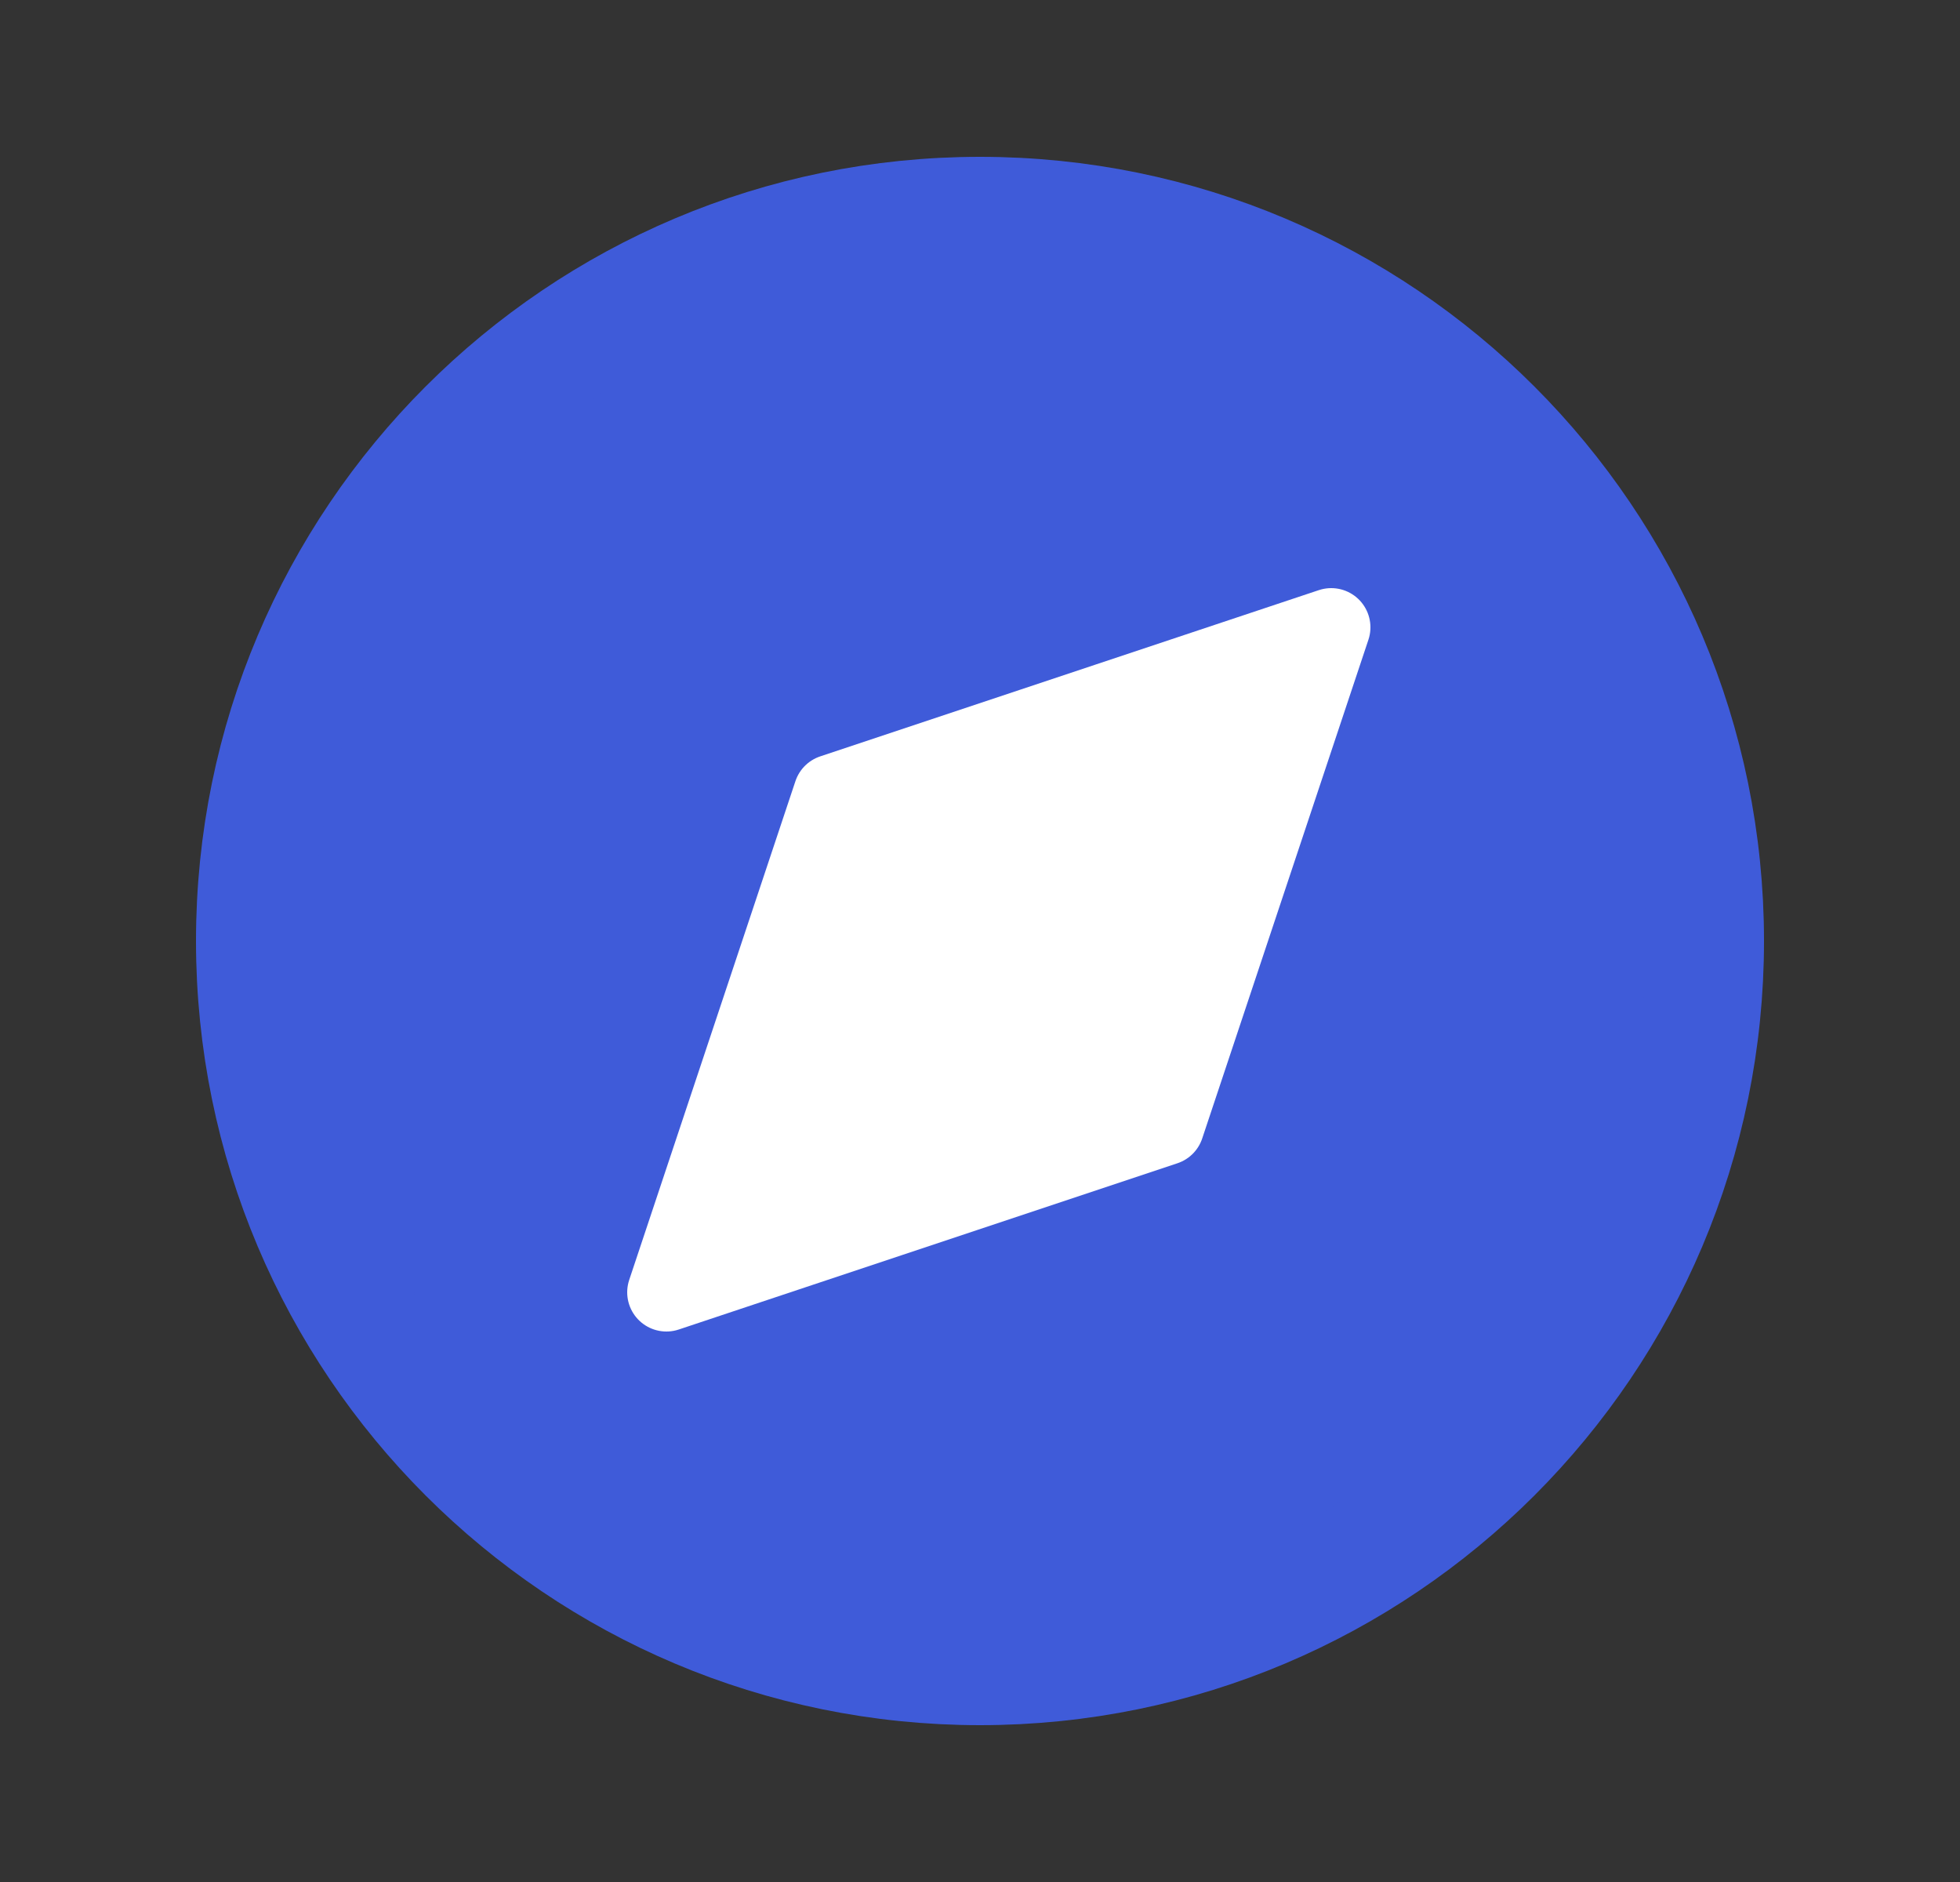 <svg width="25" height="24" viewBox="0 0 25 24" fill="none" xmlns="http://www.w3.org/2000/svg">
    <rect x="0" y="0" width="25" height="24" fill="#333333" stroke="none"/>
    <path d="M21.75 12C21.75 17.109 17.609 21.25 12.5 21.25C7.391 21.25 3.25 17.109 3.25 12C3.25 6.891 7.391 2.75 12.5 2.75C17.609 2.75 21.75 6.891 21.75 12Z" fill="#3F5BD9" stroke="#3F5BD9" stroke-width="1.5" stroke-linecap="round" stroke-linejoin="round"/>
    <path d="M16.98 8L14.86 14.36L8.5 16.48L10.62 10.12L16.98 8Z" fill="white" stroke="white" stroke-linecap="round" stroke-linejoin="round"/>
</svg>
